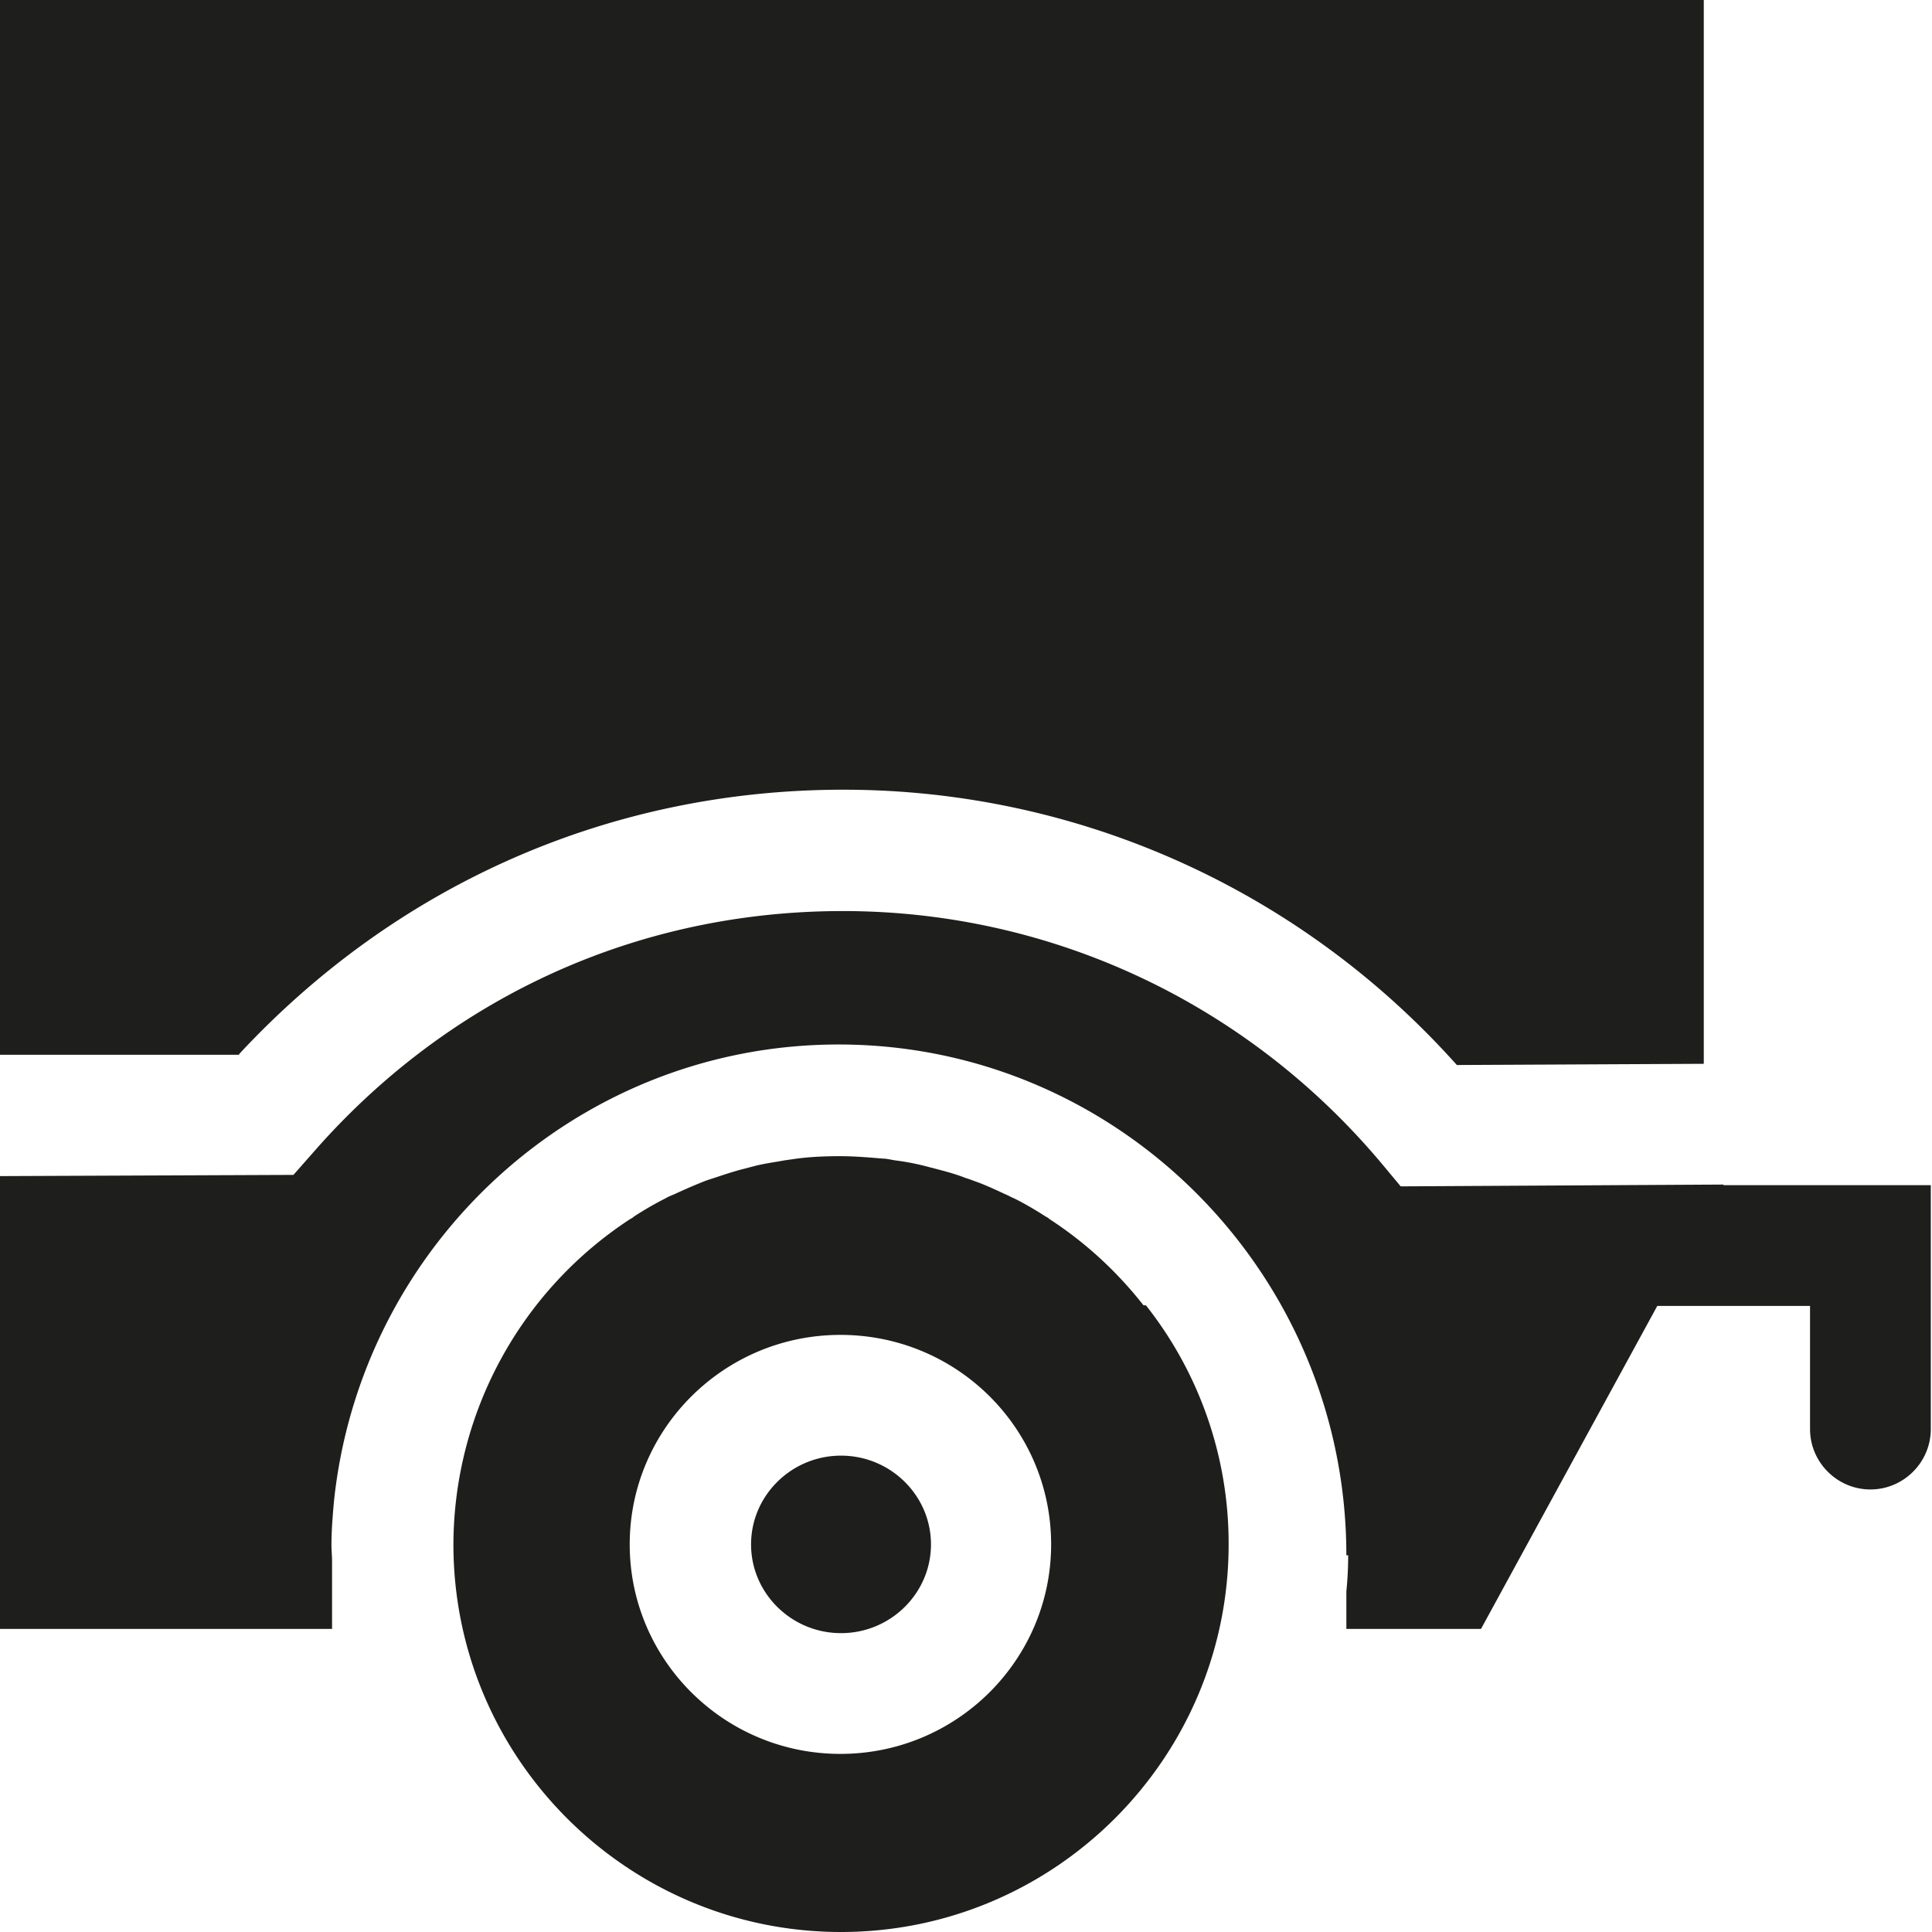 <svg viewBox="0 0 32 32" xmlns="http://www.w3.org/2000/svg">
  <path fill="#1e1e1c" d="M3.96 17.47H0V0h28.22v17.62l-4.09.02c-2.59-2.9-6.27-4.56-10.16-4.56s-7.42 1.59-10.01 4.38Zm15.02 4.15a6.36 6.36 0 0 1 1.37 3.96c0 3.54-2.88 6.42-6.42 6.42s-6.42-2.88-6.42-6.42a6.46 6.46 0 0 1 2.93-5.39.2.2 0 0 0 .06-.04c.17-.11.34-.21.52-.3.05-.03.1-.05.15-.07.15-.07.31-.14.46-.2.07-.03.14-.05.2-.07.15-.05.3-.1.45-.14l.23-.06c.16-.04.32-.06.48-.09l.21-.03c.23-.03.47-.04.71-.04s.48.02.71.04c.07 0 .14.02.21.03q.24.03.48.09l.23.06c.15.04.3.08.45.14.07.02.14.05.2.07.16.06.31.13.46.2.05.02.1.05.15.07.18.09.35.19.52.3.02.01.04.02.06.04.6.39 1.12.87 1.56 1.43Zm-1.57 3.96c0-1.92-1.56-3.47-3.49-3.47s-3.49 1.56-3.49 3.47 1.56 3.47 3.49 3.47 3.49-1.56 3.49-3.47m11.14-5.96-5.35.03-.3-.36c-2.23-2.67-5.48-4.2-8.94-4.2s-6.58 1.47-8.8 4.03l-.3.34-4.87.02v7.5H5.5v-1.12c0-.09-.01-.18-.01-.27 0-.24.02-.48.04-.71.44-4.26 4.02-7.58 8.36-7.58 4.64 0 8.41 3.8 8.41 8.46h.03q0 .3-.03.6v.62h2.23l2.92-5.35h2.53v2.04c0 .55.45 1 1 1s1-.45 1-1v-4.04h-3.44Zm-14.62 4.49c-.82 0-1.49.66-1.49 1.47s.67 1.47 1.49 1.47 1.49-.66 1.49-1.47-.67-1.47-1.49-1.47"/>
</svg>
